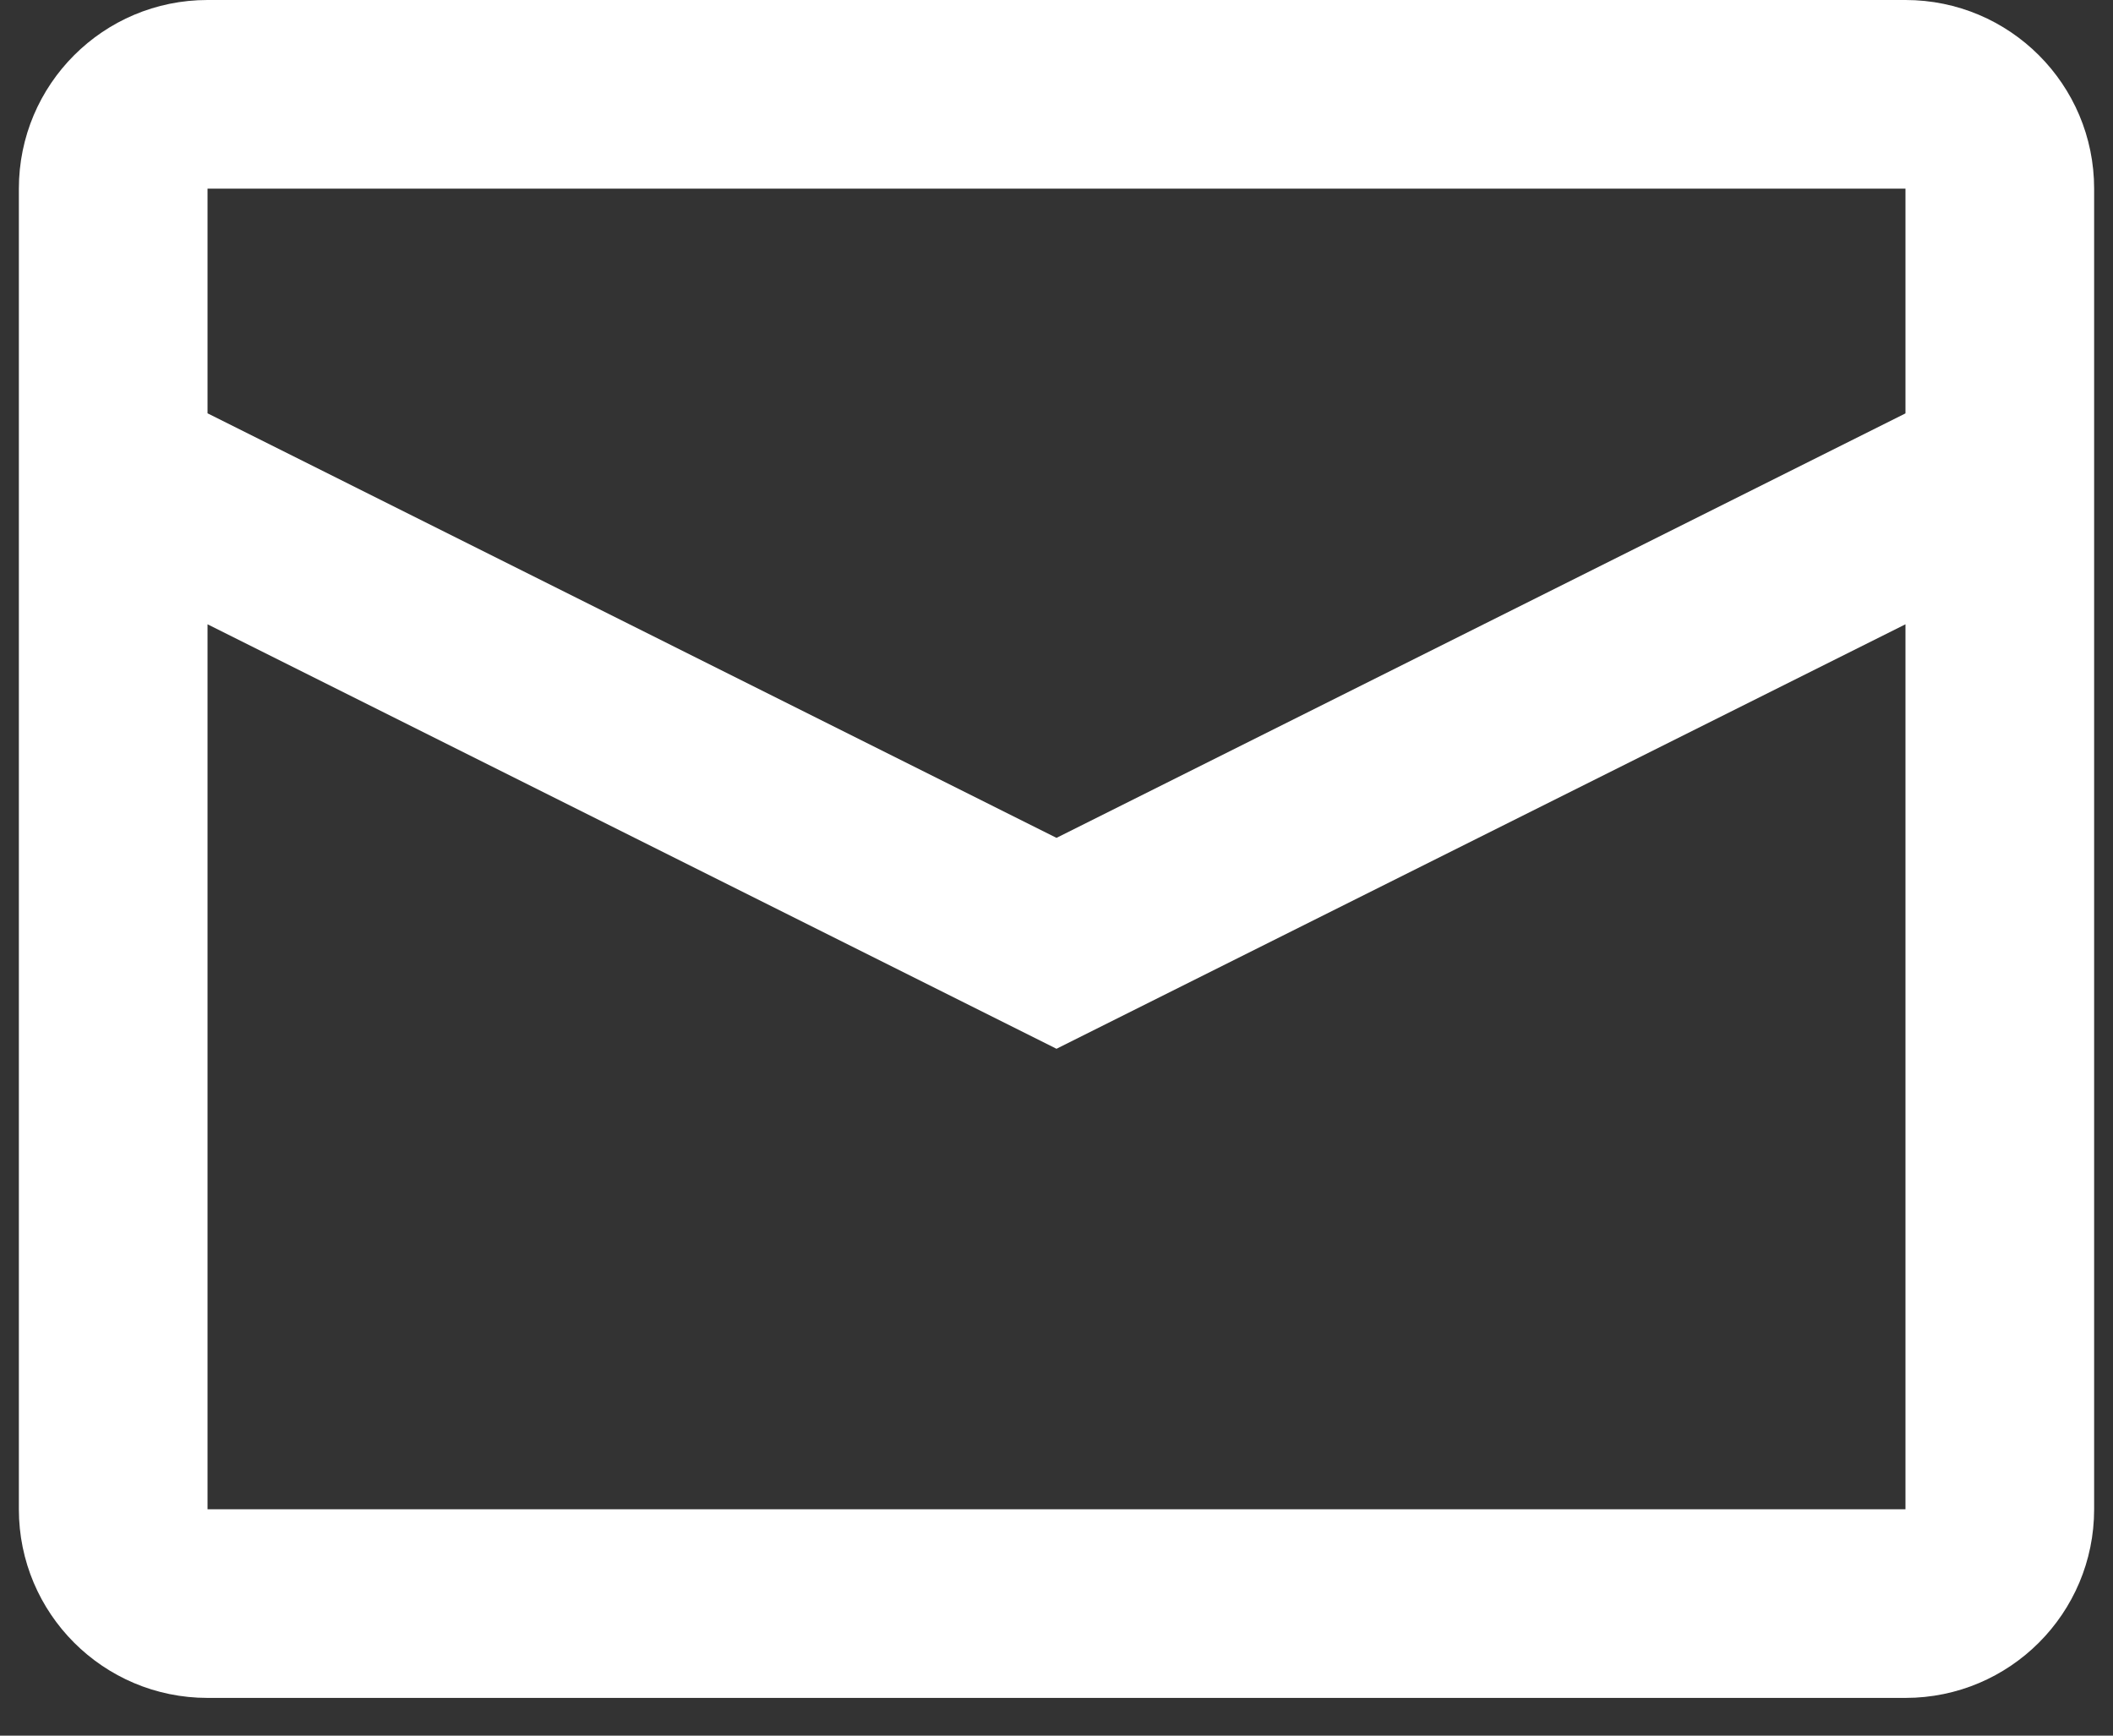 <svg width="28" height="23" viewBox="0 0 28 23" fill="none" xmlns="http://www.w3.org/2000/svg">
<rect x="0" y="0" width="28" height="23" fill="#333333" stroke="none"/>
<path fill-rule="evenodd" clip-rule="evenodd" d="M2.75 0H25.25C26.631 0 27.75 1.119 27.75 2.5V20C27.75 21.381 26.631 22.5 25.25 22.5H2.75C1.369 22.5 0.25 21.381 0.25 20V2.5C0.25 1.119 1.369 0 2.75 0ZM2.75 8.273V20H25.25V8.273L14 13.898L2.75 8.273ZM2.75 5.477L14 11.103L25.25 5.478V2.5H2.75V5.477Z" fill="white"/>
</svg>
